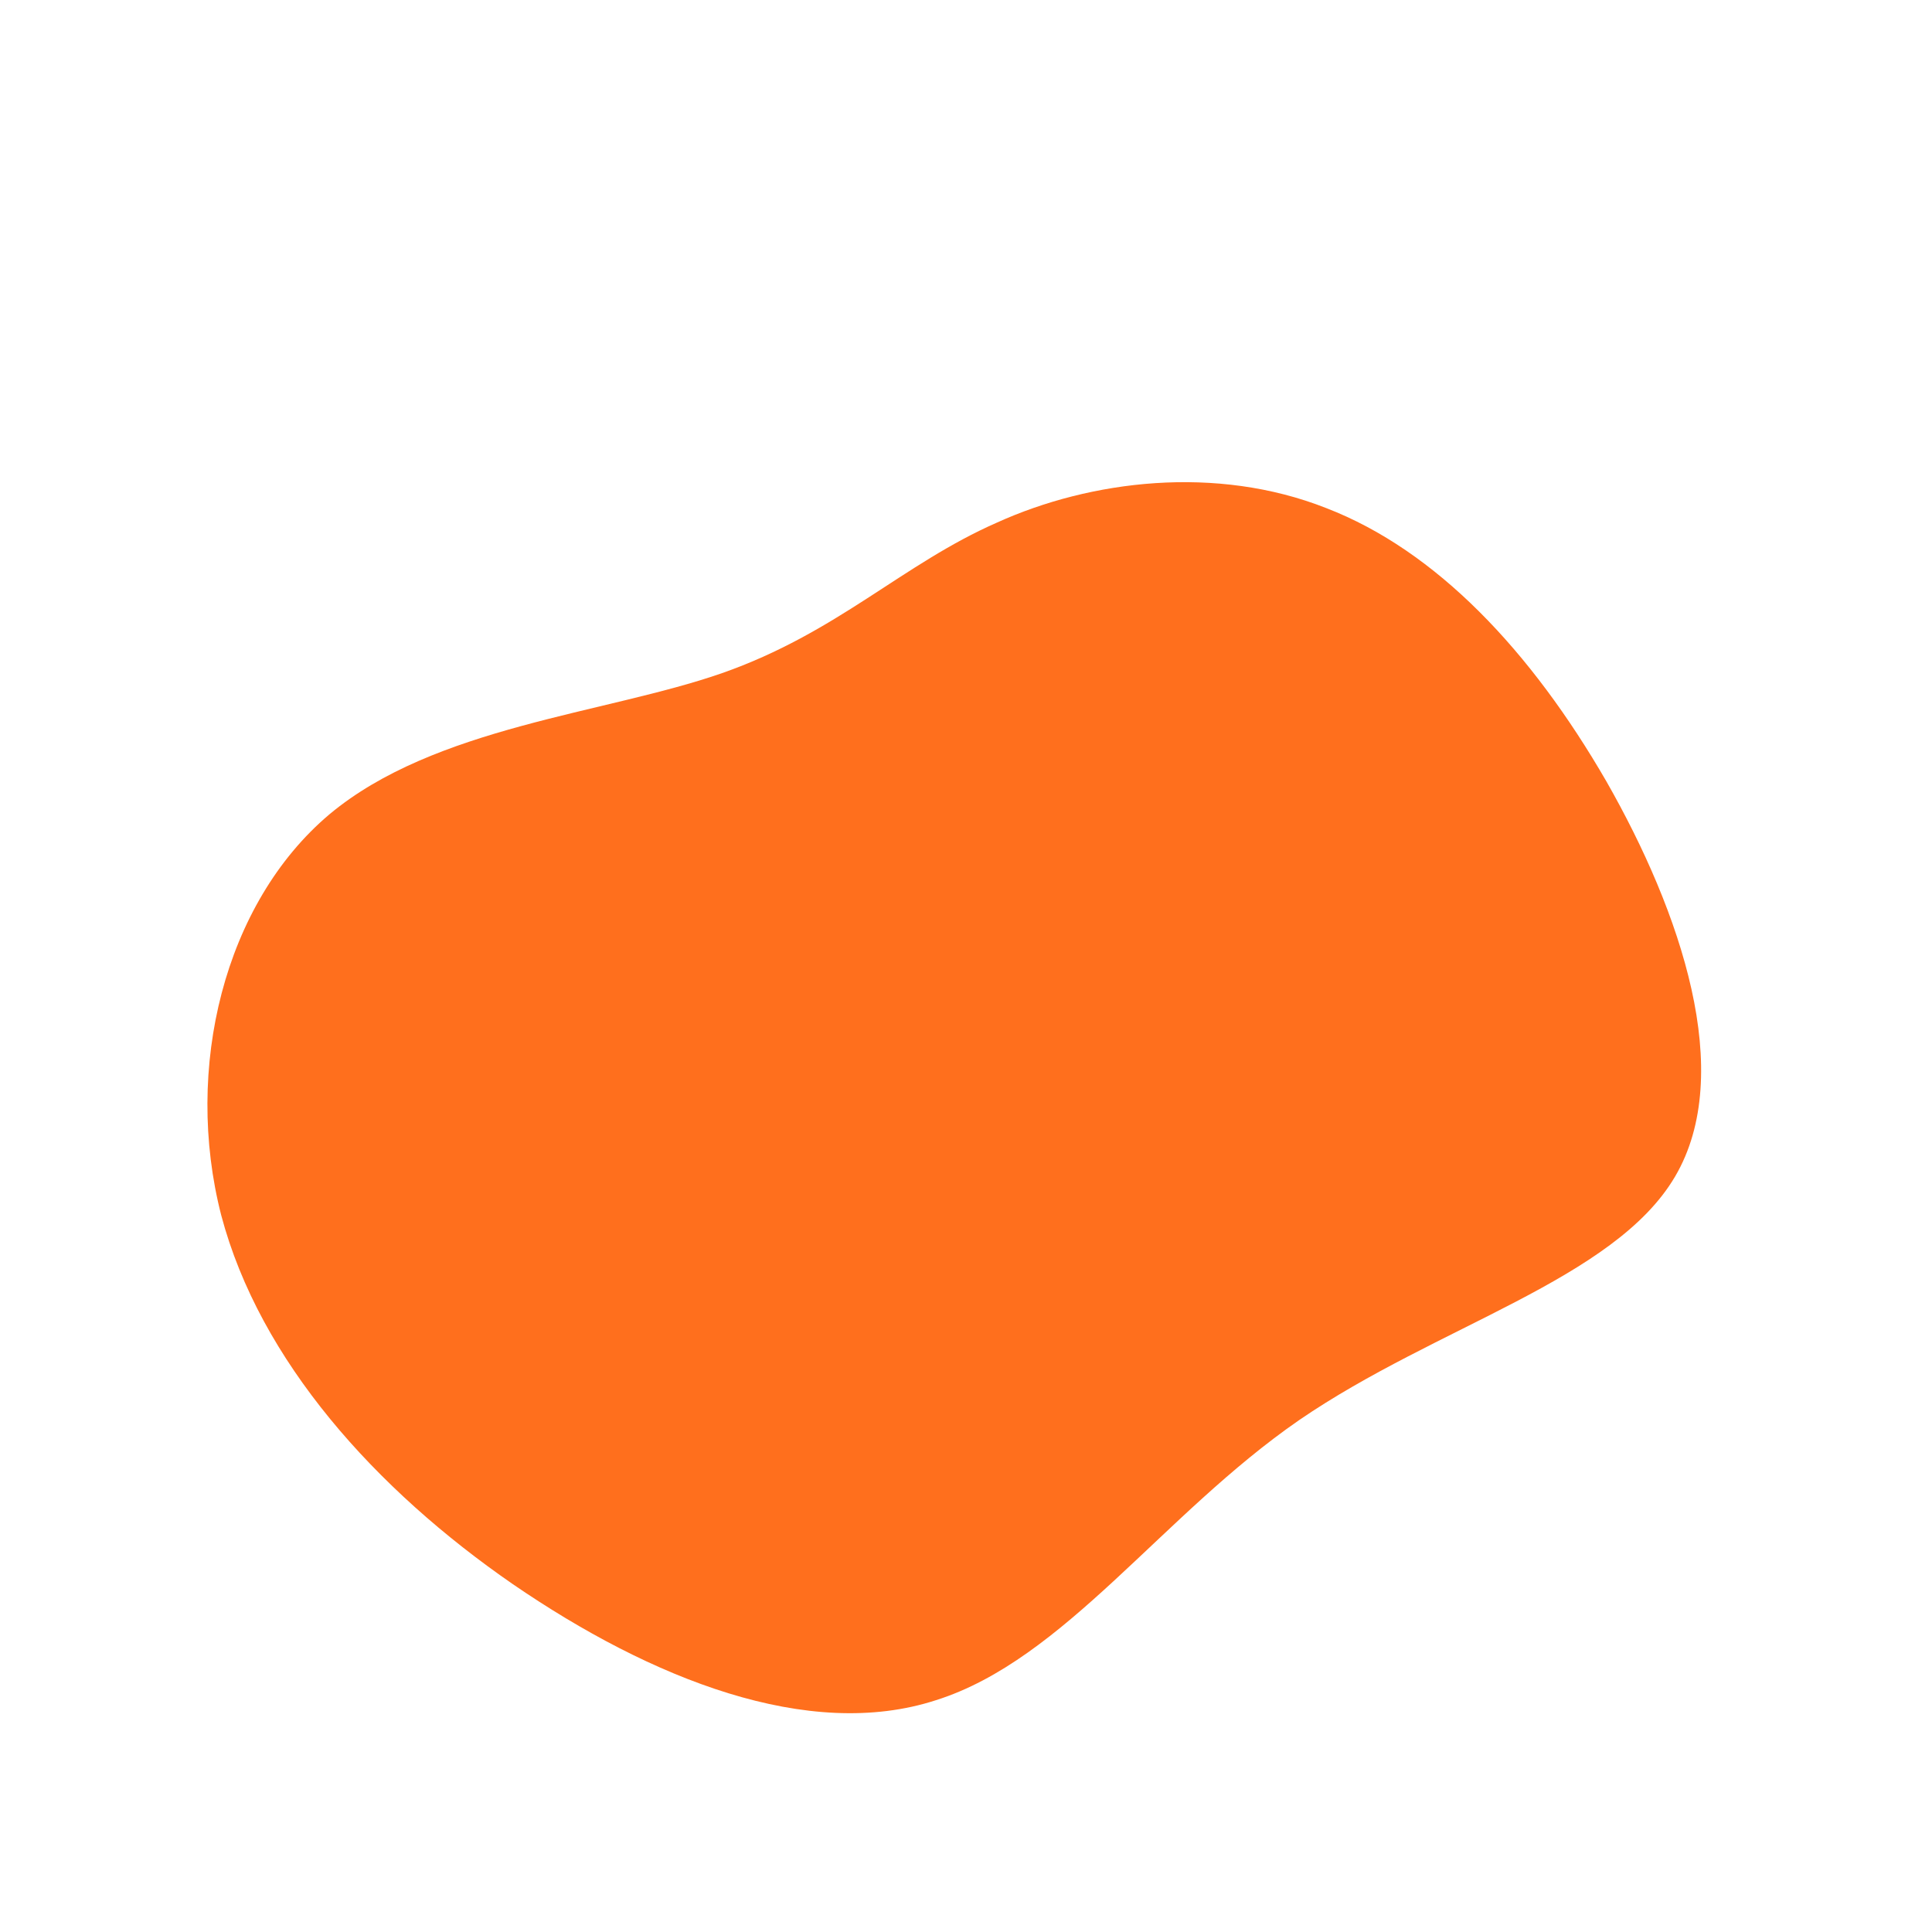 <?xml version="1.0" standalone="no"?>
<svg viewBox="0 0 200 200" xmlns="http://www.w3.org/2000/svg">
  <path fill="#FF6F1D" d="M37.3,-47.4C48.7,-43,58.5,-32.6,66.3,-19.1C74,-5.6,79.7,11.1,73.4,21.8C67.1,32.5,48.8,37.2,34.5,47C20.3,56.8,10.2,71.8,-3.1,76C-16.3,80.3,-32.6,73.8,-46.9,64C-61.1,54.2,-73.1,40.9,-77.1,25.8C-81,10.6,-76.8,-6.5,-65.9,-15.7C-55,-24.8,-37.4,-26.1,-25.3,-30.3C-13.3,-34.5,-6.6,-41.6,3.2,-45.9C12.9,-50.3,25.9,-51.9,37.3,-47.4Z" transform="translate(100 100)" />
</svg>
